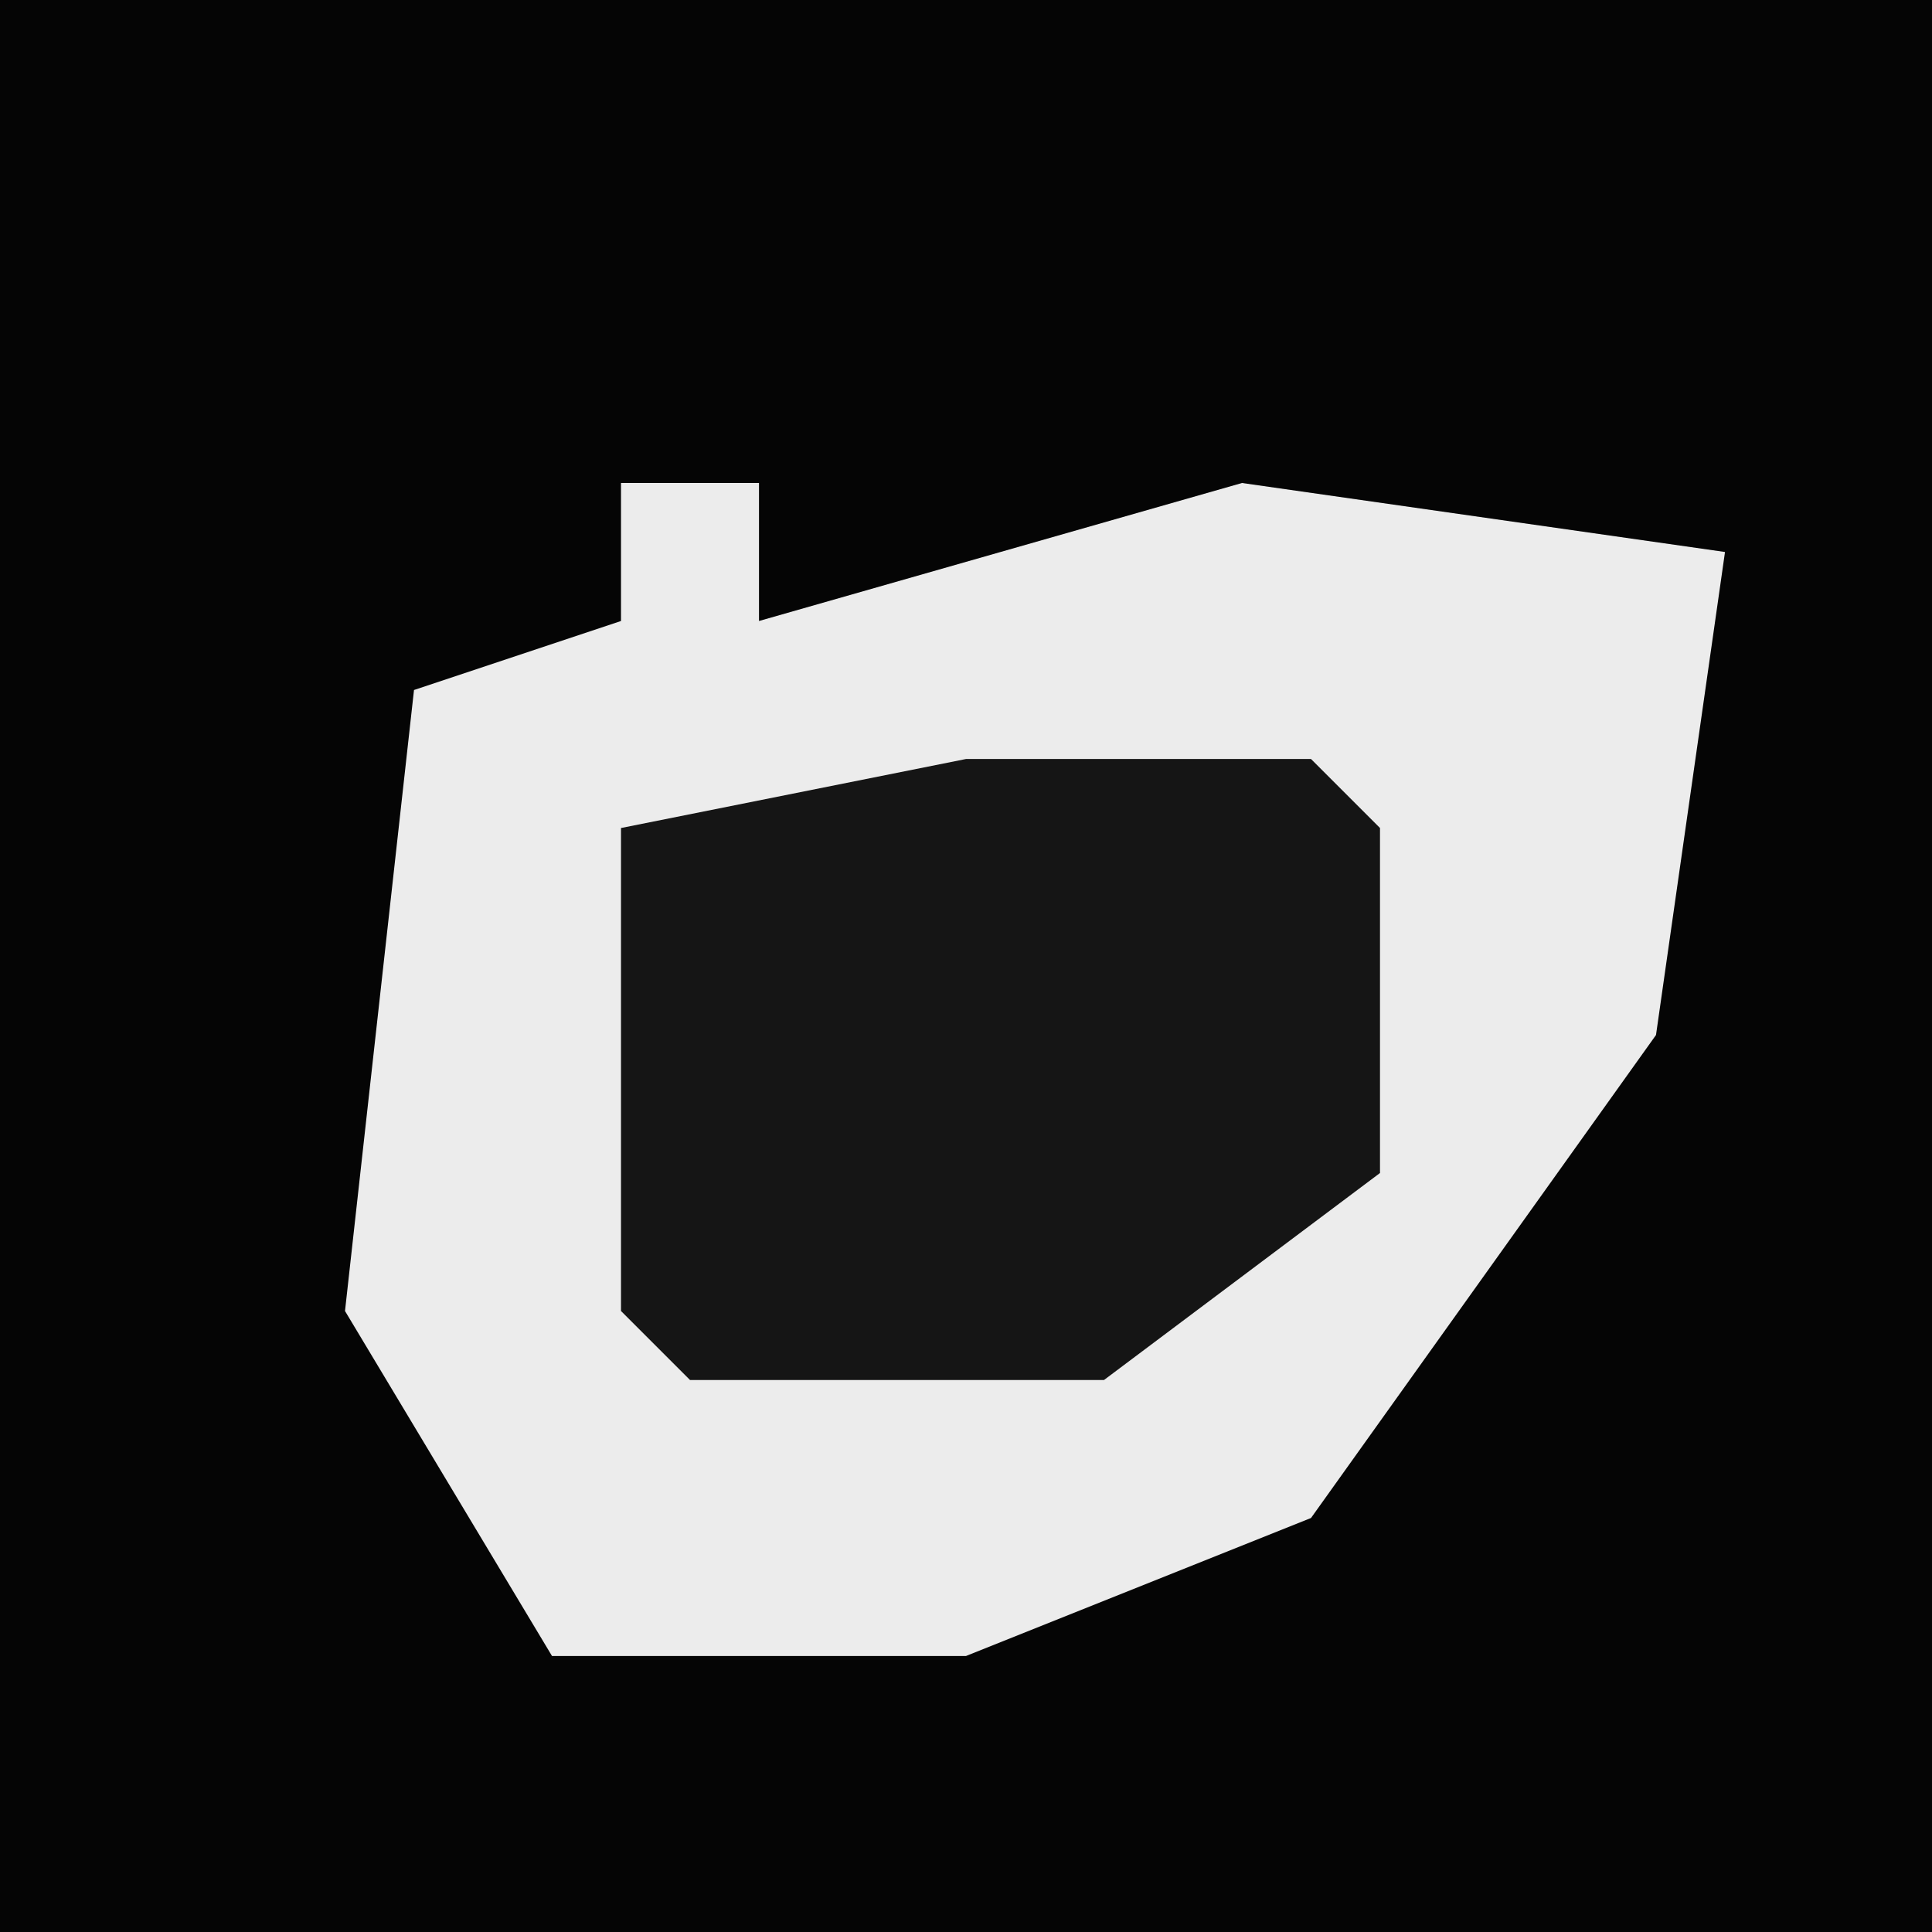<?xml version="1.0" encoding="UTF-8"?>
<svg version="1.1" xmlns="http://www.w3.org/2000/svg" width="28" height="28">
<path d="M0,0 L28,0 L28,28 L0,28 Z " fill="#050505" transform="translate(0,0)"/>
<path d="M0,0 L2,0 L2,2 L9,0 L16,1 L15,8 L10,15 L5,17 L-1,17 L-4,12 L-3,3 L0,2 Z " fill="#ECECEC" transform="translate(9,7)"/>
<path d="M0,0 L5,0 L6,1 L6,6 L2,9 L-4,9 L-5,8 L-5,1 Z " fill="#151515" transform="translate(14,11)"/>
</svg>
